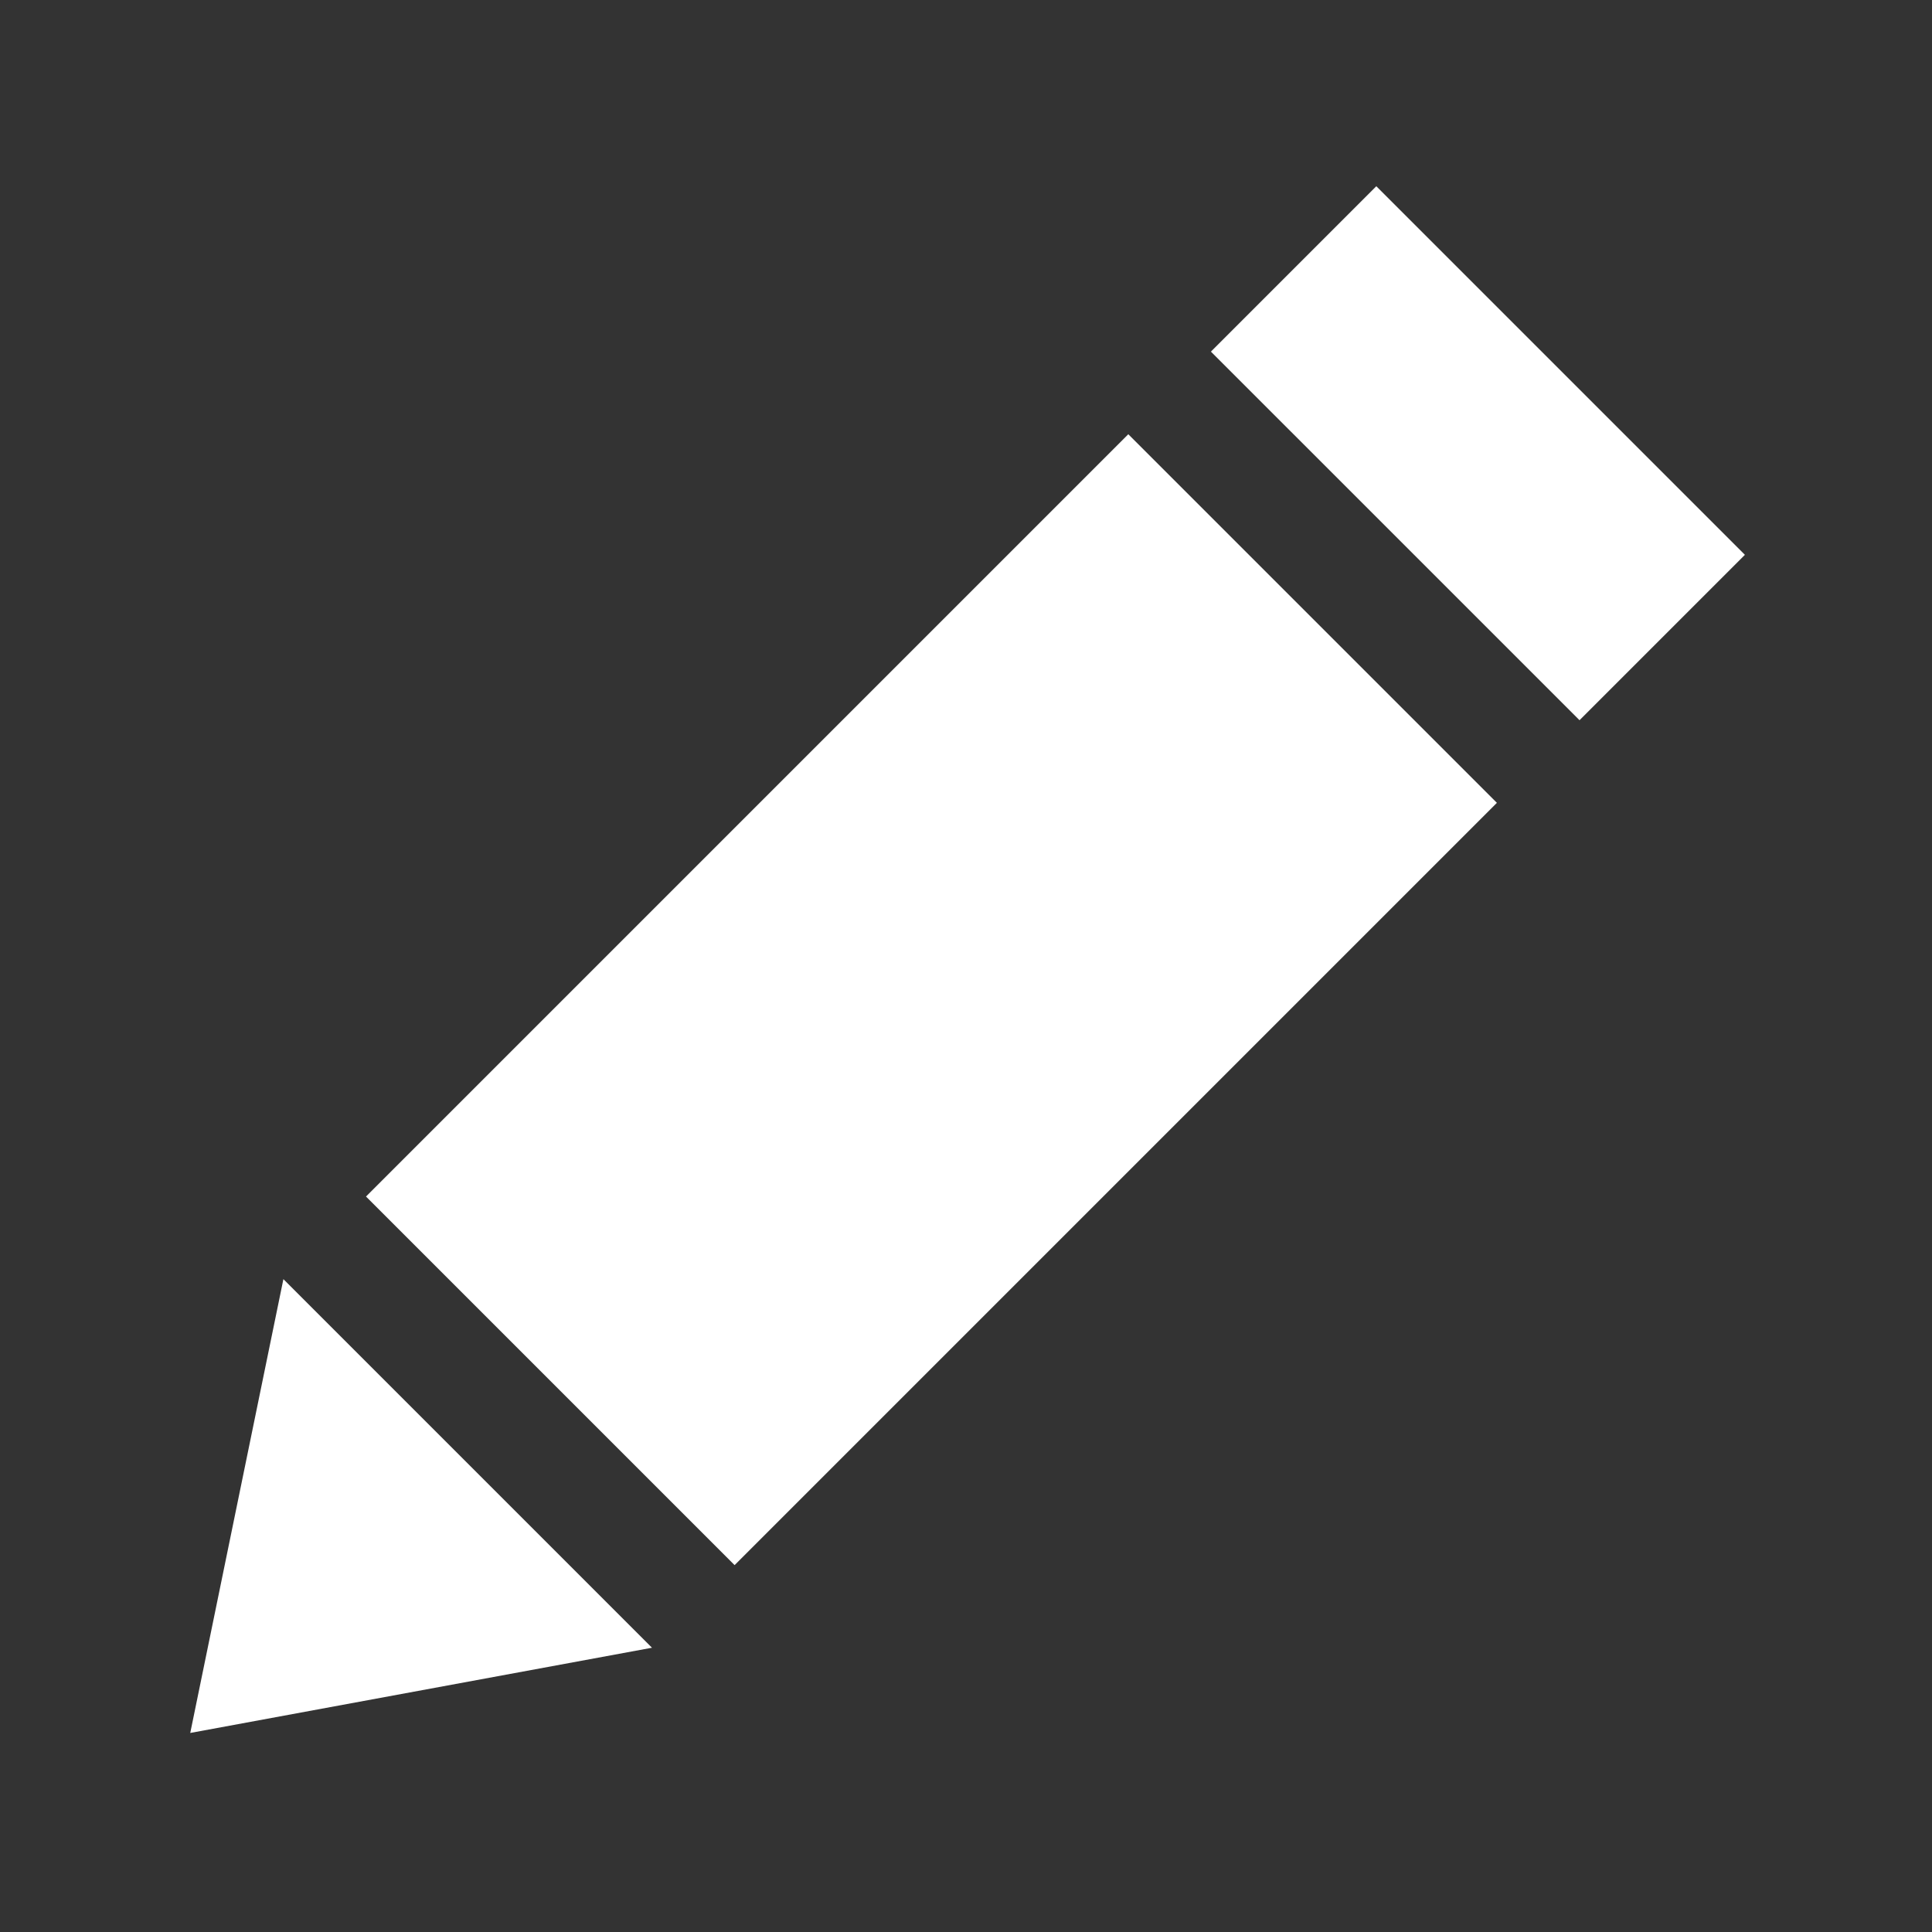 <?xml version="1.0" encoding="UTF-8" standalone="no"?>
<svg
   xmlns:dc="http://purl.org/dc/elements/1.1/"
   xmlns:cc="http://creativecommons.org/ns#"
   xmlns:rdf="http://www.w3.org/1999/02/22-rdf-syntax-ns#"
   xmlns:svg="http://www.w3.org/2000/svg"
   xmlns="http://www.w3.org/2000/svg"
   xmlns:sodipodi="http://sodipodi.sourceforge.net/DTD/sodipodi-0.dtd"
   xmlns:inkscape="http://www.inkscape.org/namespaces/inkscape"
   version="1.1"
   x="0px"
   y="0px"
   width="512px"
   height="512px"
   viewBox="0 0 512 512"
   enable-background="new 0 0 512 512"
   xml:space="preserve"
   id="svg2994"
   inkscape:version="0.48.4 r9939"
   sodipodi:docname="edit.svg"><rect x="0" y="0" width="512" height="512" fill="#333333" stroke="none"/><defs
   id="defs2999" /><sodipodi:namedview
   pagecolor="#ffffff"
   bordercolor="#666666"
   borderopacity="1"
   objecttolerance="10"
   gridtolerance="10"
   guidetolerance="10"
   inkscape:pageopacity="0"
   inkscape:pageshadow="2"
   inkscape:window-width="1304"
   inkscape:window-height="745"
   id="namedview2997"
   showgrid="false"
   inkscape:zoom="0.4609375"
   inkscape:cx="-420.88136"
   inkscape:cy="256"
   inkscape:window-x="279"
   inkscape:window-y="1072"
   inkscape:window-maximized="1"
   inkscape:current-layer="svg2994" />

<path
   id="pencil-10-icon"
   d="m 172.782,436.667 0,0 -122.365,22.584 24.686,-120.264 0.001,-0.001 97.678,97.681 z m 191.953,-387.313 -43.829,43.829 97.682,97.68 43.829,-43.829 -97.682,-97.68 z M 96.996,317.094 l 97.681,97.679 202.017,-202.015 -97.68,-97.682 -202.018,202.018 z"
   style="fill:#ffffff;fill-opacity:1"
   inkscape:connector-curvature="0" />

</svg>